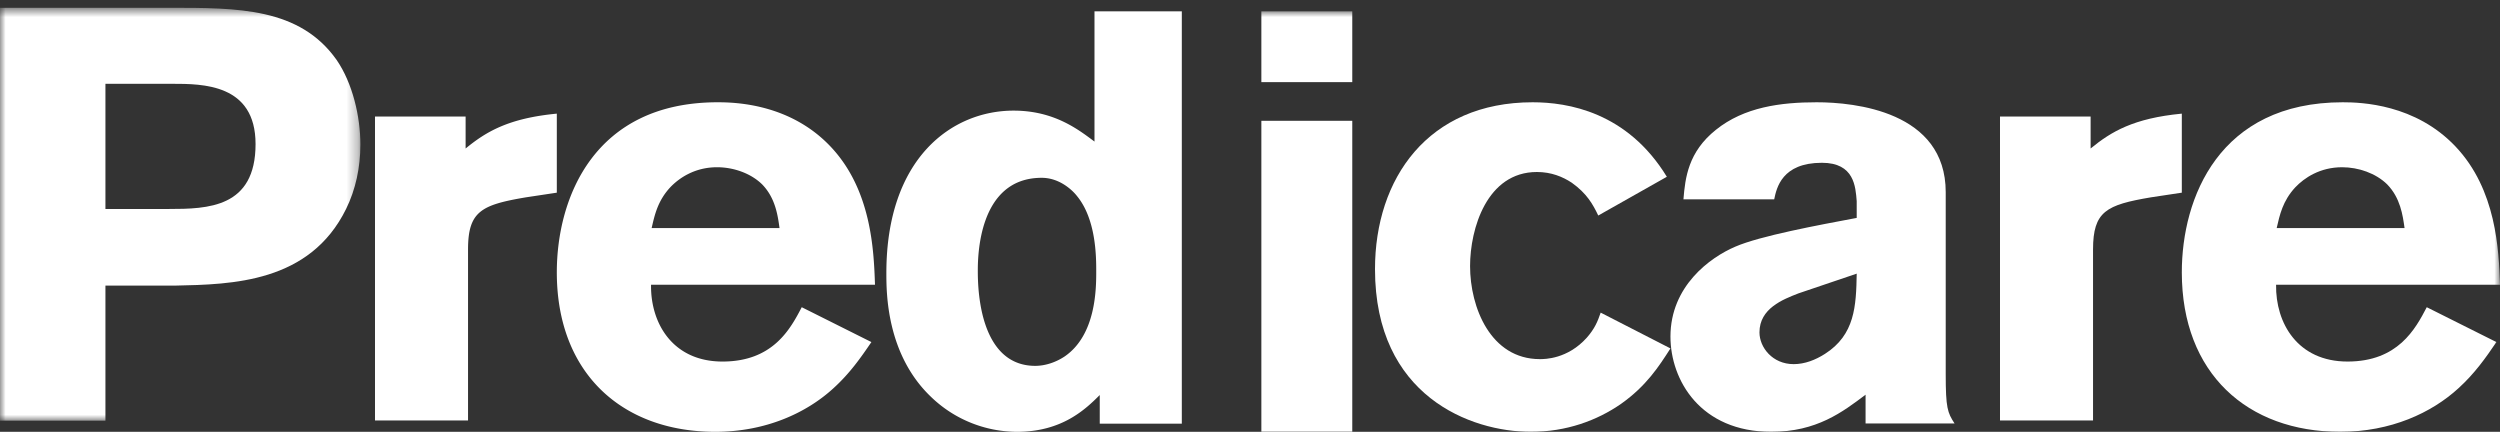<svg viewBox="0 0 220 38" xmlns="http://www.w3.org/2000/svg" xmlns:xlink="http://www.w3.org/1999/xlink"><rect x="0" y="0" width="220" height="38" fill="#333333" stroke="none"/><defs><path id="a" d="M0 .684h31.714V37.02H0z"/><path id="c" d="M0 39h220V1H0z"/></defs><g fill="none" fill-rule="evenodd"><path d="M0-54h220V93H0z"/><g><mask id="b" fill="#fff"><use xlink:href="#a"/></mask><path d="M9.278 7.375V18.39h5.556c3.461 0 7.655-.102 7.655-5.713 0-5.302-4.667-5.302-7.34-5.302H9.28zM0 .684h14.888c6.08 0 11.48 0 14.729 4.581 1.416 2.059 2.097 4.993 2.097 7.463 0 2.007-.42 3.964-1.259 5.662-3.196 6.486-10.01 6.64-15.043 6.743H9.278V37.02H0V.684z" fill="#FFF" mask="url(#b)"/><path d="M40.974 13.068C42.78 11.586 44.748 10.408 49 10v6.955l-2.712.409c-3.933.665-5.101 1.226-5.101 4.601V37H33V10.256h7.974v2.812zM68.598 20.07c-.158-1.144-.37-2.652-1.531-3.846-1.005-.986-2.536-1.507-3.963-1.507-1.956 0-3.329.936-4.122 1.767-1.108 1.194-1.373 2.44-1.638 3.587h11.254zm8.085 10.032c-.953 1.402-1.903 2.753-3.329 4.053C70.976 36.338 67.384 38 62.946 38 54.758 38 49 32.855 49 23.968 49 17.418 52.274 9 63.158 9c1.638 0 6.392.157 9.931 3.897 3.594 3.794 3.806 9.096 3.911 12.162H57.292c-.053 3.38 1.902 6.757 6.287 6.757 4.438 0 5.971-2.858 6.974-4.782l6.13 3.068zM96.468 23.87c0-1.233 0-4.574-1.702-6.63-.361-.463-1.497-1.593-3.096-1.593-5.623 0-5.623 7.04-5.623 8.222 0 3.75 1.031 8.326 5.056 8.326.877 0 1.805-.309 2.579-.823 2.786-1.9 2.786-6.013 2.786-7.503zM104 1v36.28h-7.222v-2.517C95.54 35.997 93.476 38 89.505 38a10.93 10.93 0 0 1-7.583-3.083C78 31.167 78 25.767 78 24.023c0-10.124 5.778-14.288 11.195-14.288 3.56 0 5.675 1.645 7.12 2.723V1H104z" fill="#FFF"/><mask id="d" fill="#fff"><use xlink:href="#c"/></mask><path d="M111 38h8V10.63h-8V38zm0-30.77h8V1h-8v6.23zM147 30.66c-1.007 1.573-2.118 3.302-4.343 4.876-2.117 1.47-4.818 2.464-7.943 2.464C129.419 38 121 34.852 121 23.683 121 15.713 125.661 9 134.874 9c3.072 0 8.314.84 11.808 6.556l-6.036 3.41c-.476-.997-1.006-1.942-2.33-2.886-.794-.524-1.8-.944-3.07-.944-4.396 0-5.88 4.98-5.88 8.287 0 3.617 1.8 8.18 6.144 8.18.422 0 2.436 0 4.13-1.89.688-.784.953-1.414 1.219-2.202L147 30.66z" fill="#FFF" mask="url(#d)"/><path d="M158.256 25.82c-1.35.528-3.423 1.318-3.423 3.427 0 1.319 1.142 2.797 3.008 2.797.987 0 1.92-.371 2.75-.9 2.644-1.685 2.75-4.217 2.8-7.063l-5.135 1.739zm-10.113-8.279c.155-1.897.415-4.166 2.853-6.115C153.486 9.42 156.7 9 159.866 9c3.317 0 11.357.79 11.357 7.91v16.029c0 2.952.155 3.373.777 4.323h-7.83v-2.529c-2.025 1.527-4.304 3.267-8.3 3.267-6.222 0-8.87-4.533-8.87-8.384 0-4.428 3.476-6.96 5.707-7.91 2.18-.947 7.314-1.897 10.683-2.53V17.7c-.102-1.266-.207-3.375-3.06-3.375-3.525 0-3.992 2.216-4.2 3.216h-7.987zM183.974 13.068c1.808-1.482 3.774-2.66 8.026-3.068v6.955l-2.712.409c-3.931.665-5.101 1.226-5.101 4.601V37H176V10.256h7.974v2.812zM211.601 20.07c-.16-1.144-.371-2.652-1.53-3.846-1.006-.986-2.537-1.507-3.964-1.507-1.955 0-3.329.936-4.121 1.767-1.11 1.194-1.375 2.44-1.638 3.587H211.6zm8.083 10.032c-.952 1.402-1.902 2.753-3.328 4.053-2.378 2.183-5.972 3.845-10.409 3.845C197.76 38 192 32.855 192 23.968 192 17.418 195.276 9 206.16 9c1.638 0 6.392.157 9.93 3.897 3.594 3.794 3.805 9.096 3.91 12.162h-19.705c-.053 3.38 1.901 6.757 6.287 6.757 4.437 0 5.97-2.858 6.973-4.782l6.13 3.068z" fill="#FFF" mask="url(#d)"/></g></g></svg>
